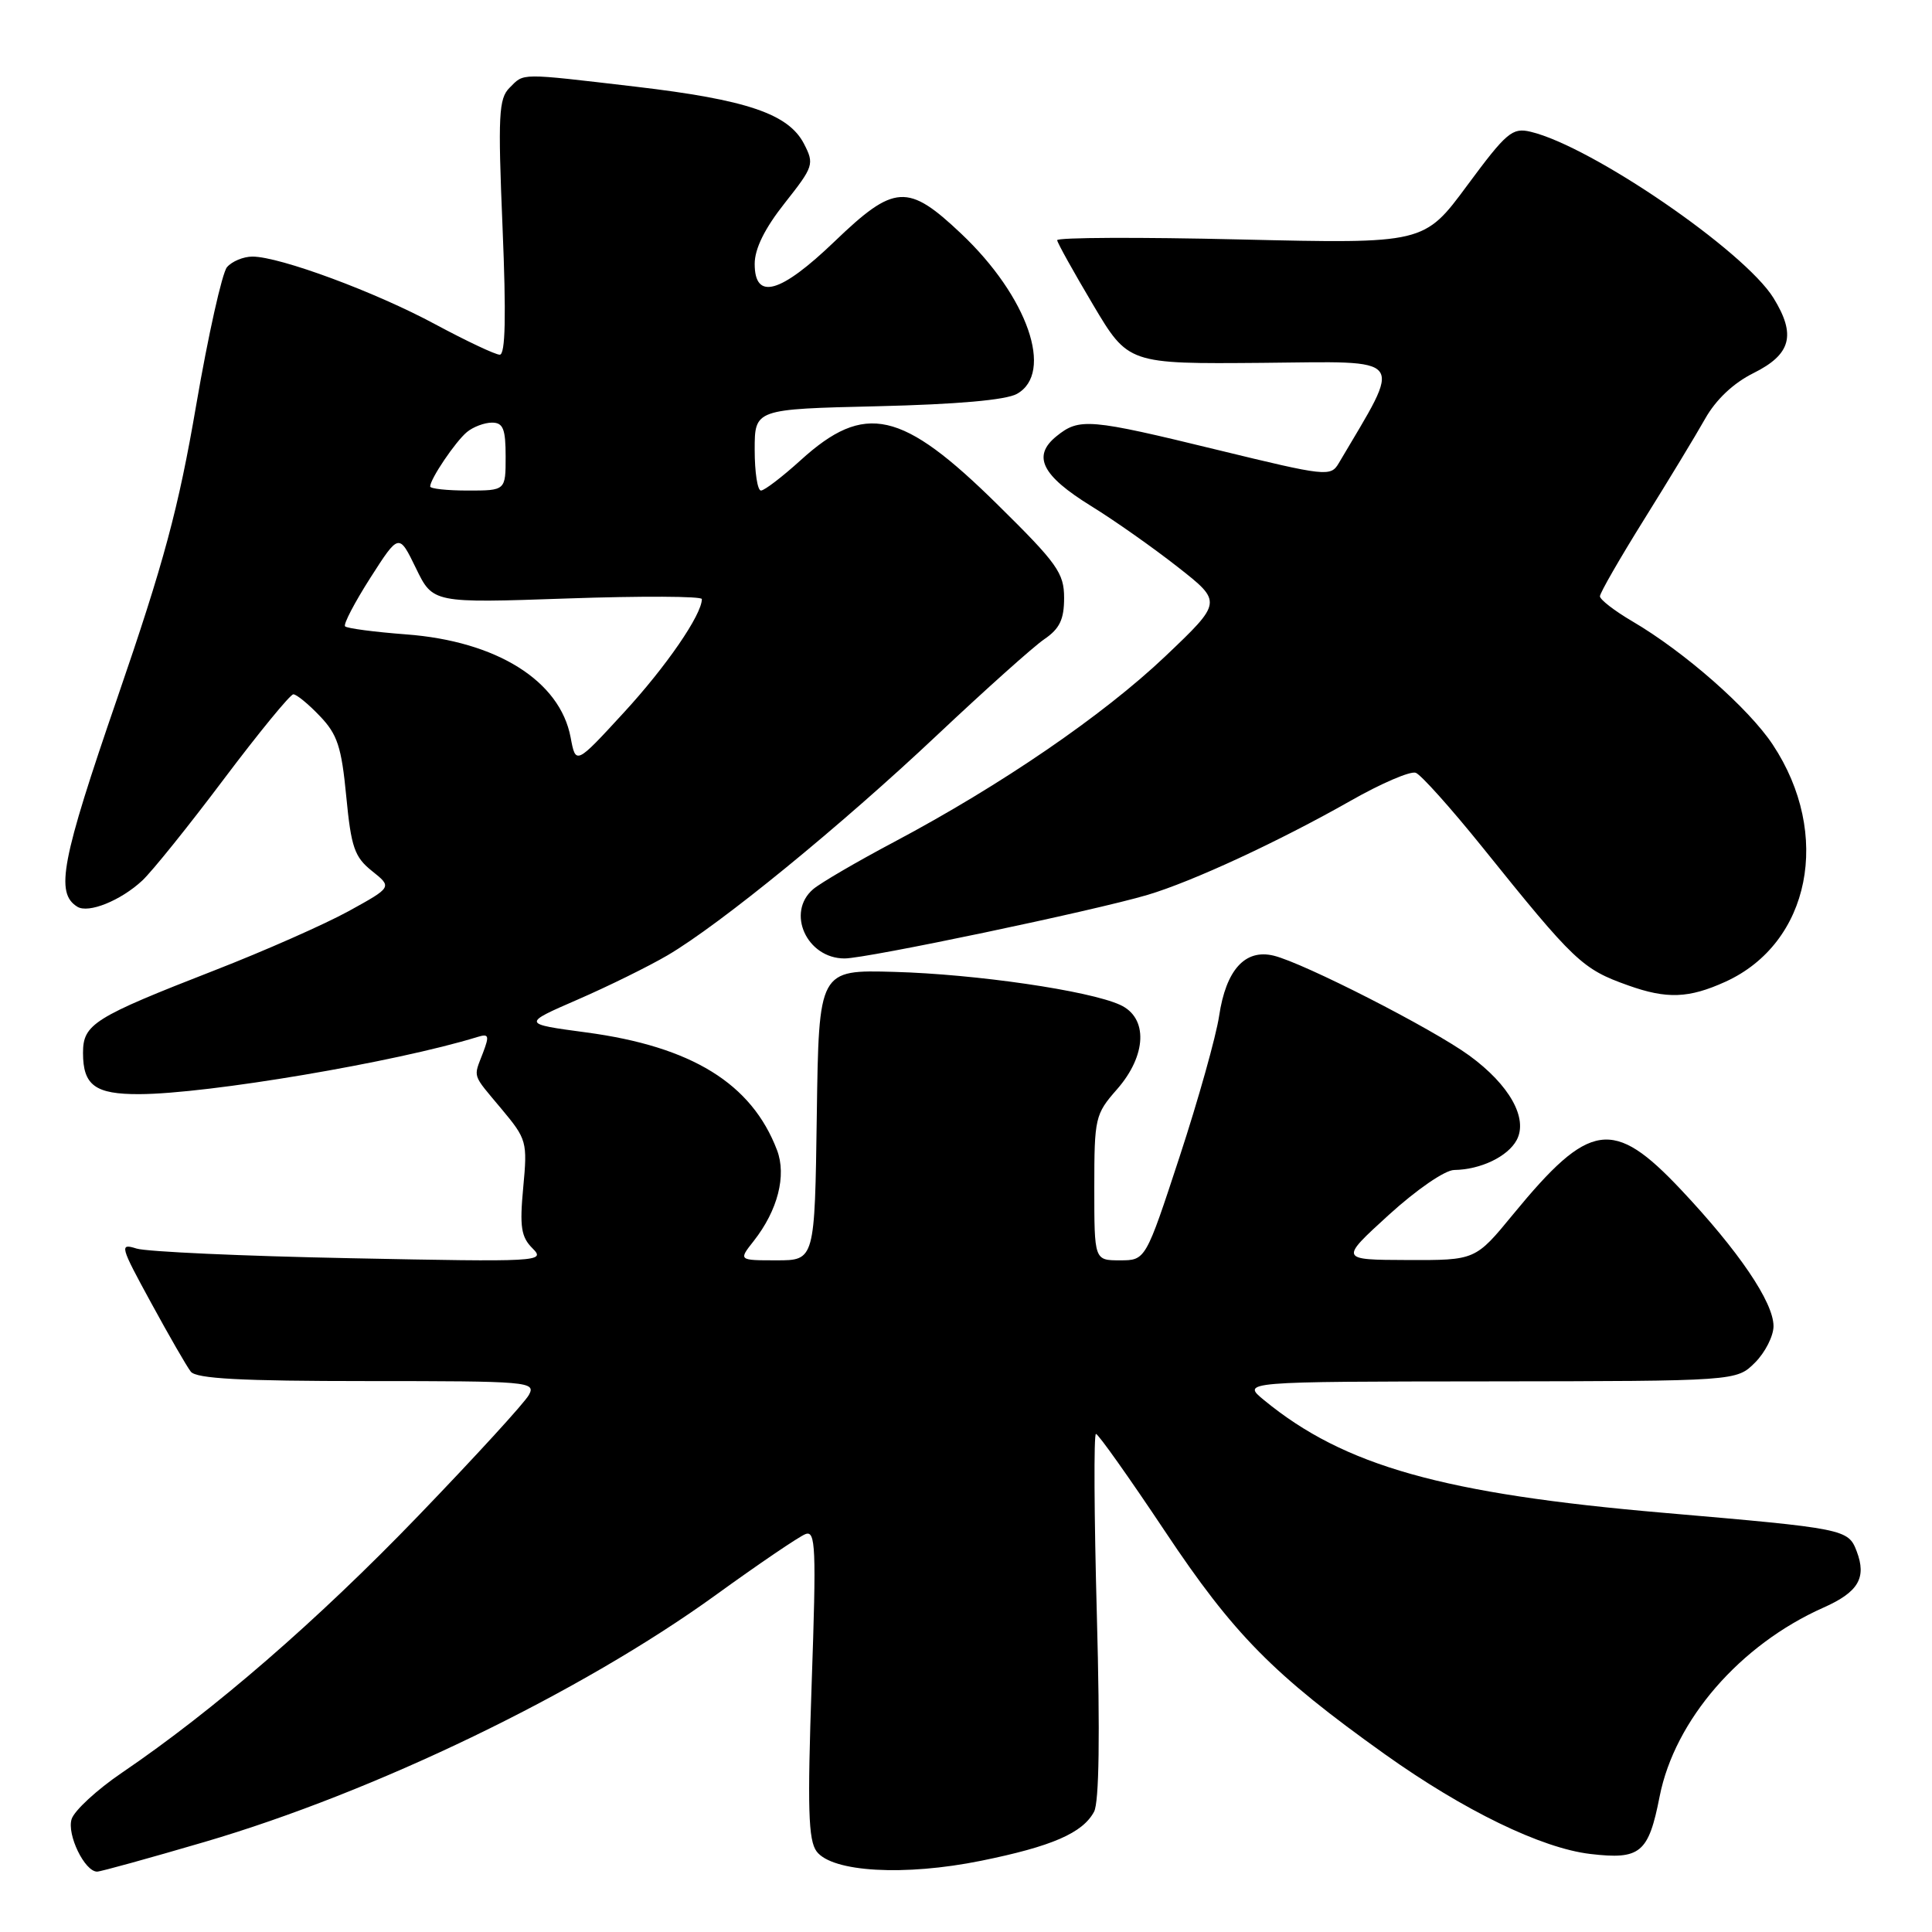 <?xml version="1.0" encoding="UTF-8" standalone="no"?>
<!DOCTYPE svg PUBLIC "-//W3C//DTD SVG 1.1//EN" "http://www.w3.org/Graphics/SVG/1.1/DTD/svg11.dtd" >
<svg xmlns="http://www.w3.org/2000/svg" xmlns:xlink="http://www.w3.org/1999/xlink" version="1.1" viewBox="0 0 256 256">
 <g >
 <path fill="currentColor"
d=" M 27.10 244.07 C 49.69 237.45 76.98 224.27 94.84 211.35 C 100.53 207.23 105.88 203.60 106.72 203.28 C 108.08 202.75 108.18 204.99 107.55 223.09 C 106.98 239.65 107.10 243.84 108.21 245.33 C 110.28 248.07 119.86 248.62 130.01 246.56 C 139.37 244.66 143.46 242.89 144.97 240.06 C 145.64 238.80 145.77 229.89 145.34 214.07 C 144.98 200.83 144.92 190.00 145.22 190.00 C 145.52 190.00 149.63 195.80 154.35 202.88 C 163.46 216.56 168.70 221.88 183.48 232.43 C 193.96 239.90 204.25 244.90 210.73 245.66 C 217.36 246.44 218.44 245.54 219.91 238.04 C 221.91 227.91 230.55 217.94 241.61 213.02 C 246.25 210.96 247.36 209.07 246.02 205.55 C 244.90 202.61 244.47 202.53 220.50 200.46 C 191.22 197.94 178.11 194.25 167.50 185.53 C 164.50 183.07 164.50 183.07 197.30 183.04 C 230.09 183.00 230.09 183.00 232.55 180.55 C 233.90 179.20 235.00 177.02 235.00 175.72 C 235.00 172.55 230.38 165.75 222.74 157.64 C 213.74 148.09 210.64 148.55 200.50 160.90 C 195.50 166.99 195.50 166.99 186.50 166.96 C 177.50 166.93 177.50 166.93 184.00 161.00 C 187.69 157.64 191.45 155.05 192.68 155.03 C 196.20 154.98 199.79 153.25 200.97 151.06 C 202.50 148.19 200.02 143.76 194.71 139.88 C 189.82 136.31 172.76 127.60 168.77 126.63 C 164.98 125.71 162.45 128.51 161.54 134.62 C 161.14 137.30 158.79 145.69 156.31 153.25 C 151.80 167.00 151.80 167.00 148.40 167.00 C 145.00 167.00 145.00 167.00 145.00 157.38 C 145.00 148.12 145.11 147.64 148.00 144.35 C 151.96 139.84 152.15 134.85 148.42 133.15 C 144.29 131.26 129.32 129.08 118.50 128.78 C 108.50 128.50 108.50 128.50 108.23 147.75 C 107.96 167.00 107.96 167.00 102.91 167.00 C 97.85 167.00 97.85 167.00 99.87 164.44 C 103.06 160.38 104.24 155.77 102.96 152.40 C 99.60 143.57 91.66 138.67 77.67 136.80 C 69.16 135.66 69.16 135.66 76.52 132.46 C 80.57 130.70 85.93 128.06 88.44 126.59 C 95.43 122.49 111.43 109.42 124.22 97.36 C 130.56 91.39 136.92 85.69 138.37 84.70 C 140.41 83.31 141.00 82.08 141.00 79.23 C 141.00 75.93 140.10 74.66 132.20 66.88 C 119.50 54.35 114.60 53.25 106.08 60.99 C 103.65 63.19 101.29 65.00 100.83 65.00 C 100.37 65.00 100.00 62.57 100.00 59.60 C 100.00 54.21 100.00 54.21 116.25 53.83 C 126.79 53.58 133.29 53.01 134.75 52.19 C 139.70 49.42 136.18 39.29 127.36 30.96 C 120.29 24.27 118.51 24.38 110.58 32.00 C 103.40 38.89 100.00 39.85 100.00 34.97 C 100.00 32.95 101.33 30.26 103.99 26.90 C 107.81 22.06 107.92 21.74 106.53 19.05 C 104.47 15.08 98.94 13.21 84.19 11.48 C 68.64 9.66 69.49 9.66 67.52 11.63 C 66.08 13.06 65.97 15.27 66.59 30.13 C 67.08 41.88 66.97 47.00 66.22 47.00 C 65.64 47.00 61.81 45.19 57.71 42.99 C 49.77 38.70 37.07 34.00 33.45 34.00 C 32.24 34.00 30.72 34.64 30.07 35.41 C 29.43 36.19 27.59 44.40 26.00 53.66 C 23.64 67.43 21.73 74.51 15.54 92.50 C 8.12 114.05 7.30 118.33 10.25 120.15 C 11.72 121.06 15.99 119.34 18.85 116.68 C 20.14 115.48 25.00 109.44 29.65 103.25 C 34.31 97.06 38.46 92.00 38.87 92.00 C 39.29 92.00 40.87 93.29 42.38 94.88 C 44.71 97.31 45.25 98.96 45.88 105.52 C 46.53 112.28 46.97 113.56 49.30 115.42 C 51.97 117.55 51.97 117.55 46.20 120.73 C 43.03 122.47 35.05 126.00 28.47 128.56 C 12.41 134.82 11.00 135.70 11.00 139.52 C 11.00 143.82 12.62 145.00 18.45 144.98 C 27.56 144.95 52.48 140.73 63.25 137.41 C 64.77 136.94 64.87 137.21 64.00 139.50 C 62.71 142.88 62.49 142.20 66.46 146.95 C 69.80 150.95 69.90 151.30 69.33 157.35 C 68.84 162.57 69.05 163.91 70.57 165.42 C 72.33 167.18 71.53 167.23 46.44 166.72 C 32.17 166.44 19.42 165.86 18.09 165.44 C 15.81 164.72 15.90 165.08 20.00 172.59 C 22.37 176.94 24.74 181.06 25.28 181.75 C 26.00 182.68 31.91 183.00 48.66 183.00 C 70.03 183.00 71.03 183.08 70.09 184.82 C 69.56 185.83 62.95 193.04 55.42 200.86 C 42.07 214.72 28.34 226.62 16.15 234.90 C 12.85 237.14 9.85 239.91 9.49 241.04 C 8.84 243.09 11.22 248.00 12.87 248.00 C 13.33 248.00 19.73 246.23 27.10 244.07 Z  M 228.62 130.09 C 239.88 124.97 242.76 110.54 234.90 98.67 C 231.71 93.85 223.18 86.36 216.28 82.32 C 213.93 80.94 212.00 79.45 212.00 79.01 C 212.00 78.57 214.63 74.00 217.84 68.85 C 221.05 63.71 224.69 57.70 225.93 55.50 C 227.37 52.94 229.69 50.76 232.34 49.44 C 237.33 46.96 238.02 44.39 235.00 39.49 C 231.14 33.25 210.89 19.38 202.82 17.46 C 200.39 16.88 199.63 17.52 194.42 24.56 C 188.70 32.30 188.70 32.30 164.35 31.73 C 150.96 31.41 140.03 31.46 140.08 31.83 C 140.12 32.20 142.26 36.04 144.83 40.37 C 149.50 48.23 149.50 48.23 167.26 48.08 C 186.67 47.90 185.92 46.92 177.39 61.38 C 176.32 63.19 175.73 63.12 161.39 59.63 C 144.29 55.46 143.02 55.35 139.98 57.81 C 136.75 60.43 138.03 63.01 144.59 67.06 C 147.66 68.95 152.82 72.59 156.07 75.14 C 161.97 79.77 161.97 79.77 154.40 86.97 C 146.17 94.78 132.68 104.02 118.50 111.55 C 113.55 114.17 108.71 117.00 107.75 117.82 C 104.14 120.90 106.89 127.00 111.91 127.00 C 114.85 127.00 144.95 120.68 152.05 118.58 C 158.01 116.81 169.44 111.51 178.92 106.13 C 182.99 103.81 186.90 102.13 187.60 102.40 C 188.30 102.67 192.25 107.08 196.37 112.19 C 208.65 127.46 209.64 128.40 215.74 130.57 C 220.86 132.40 223.77 132.29 228.62 130.09 Z  M 75.61 97.71 C 74.20 90.21 65.82 84.96 53.82 84.06 C 49.60 83.74 45.95 83.26 45.72 82.99 C 45.48 82.72 46.99 79.83 49.07 76.57 C 52.86 70.65 52.86 70.65 55.11 75.28 C 57.36 79.92 57.36 79.92 75.18 79.30 C 84.98 78.96 93.00 79.00 93.00 79.38 C 93.00 81.45 88.27 88.33 82.66 94.42 C 76.29 101.35 76.29 101.35 75.61 97.71 Z  M 57.00 64.46 C 57.00 63.47 60.35 58.51 61.87 57.25 C 62.70 56.56 64.20 56.00 65.19 56.00 C 66.67 56.00 67.00 56.83 67.00 60.50 C 67.00 65.00 67.00 65.00 62.00 65.00 C 59.25 65.00 57.00 64.76 57.00 64.46 Z "/>
</g>
</svg>
